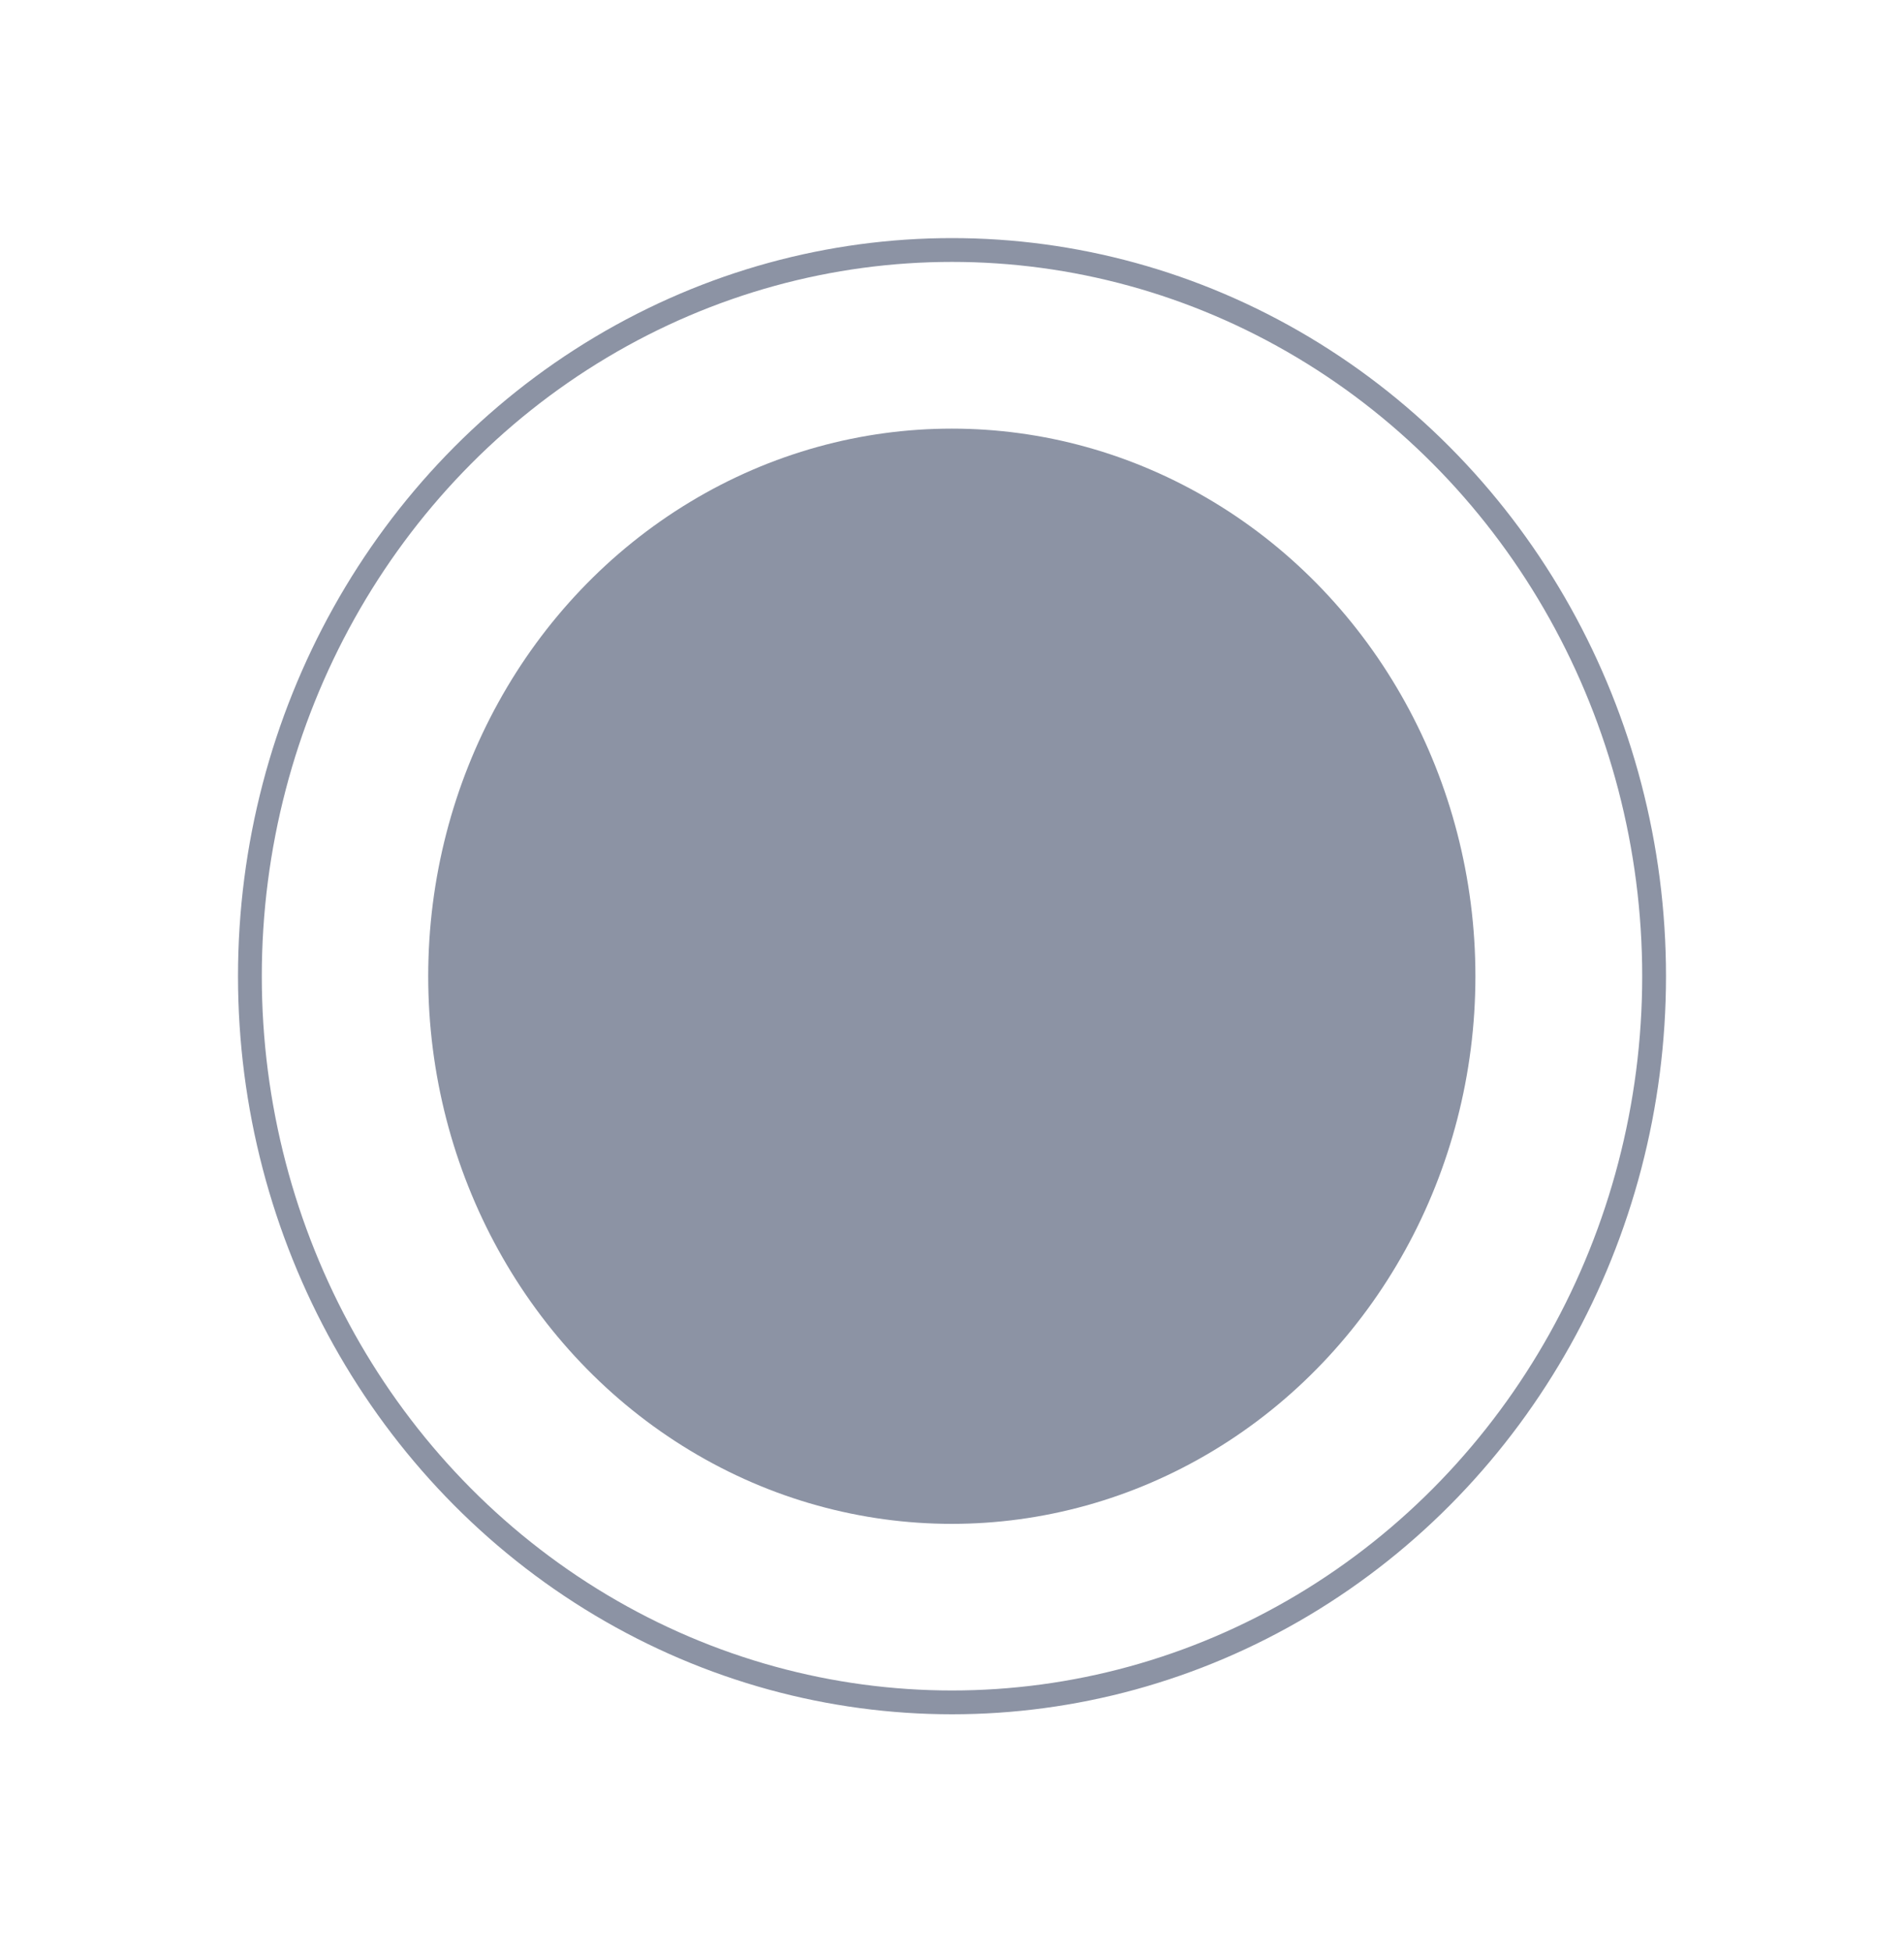 <svg xmlns="http://www.w3.org/2000/svg" xmlns:xlink="http://www.w3.org/1999/xlink" width="40" height="41" viewBox="0 0 40 41">
  <defs>
    <filter id="Ellipse_71" x="0" y="0" width="40" height="41" filterUnits="userSpaceOnUse">
      <feOffset input="SourceAlpha"/>
      <feGaussianBlur stdDeviation="3" result="blur"/>
      <feFlood flood-opacity="0.161"/>
      <feComposite operator="in" in2="blur"/>
      <feComposite in="SourceGraphic"/>
    </filter>
  </defs>
  <g id="Group_841" data-name="Group 841" transform="translate(4.906 5.351)">
    <g id="Ellipse_72" data-name="Ellipse 72" transform="translate(0.094 -0.351)" fill="#fff" stroke="rgba(0,17,54,0.45)" stroke-width="0.5">
      <ellipse cx="15" cy="15.5" rx="15" ry="15.5" stroke="none"/>
      <ellipse cx="15" cy="15.5" rx="14.75" ry="15.25" fill="none"/>
    </g>
    <g transform="matrix(1, 0, 0, 1, -4.91, -5.35)" filter="url(#Ellipse_71)">
      <ellipse id="Ellipse_71-2" data-name="Ellipse 71" cx="11" cy="11.5" rx="11" ry="11.5" transform="translate(9 9)" fill="#001136" opacity="0.45"/>
    </g>
  </g>
</svg>

